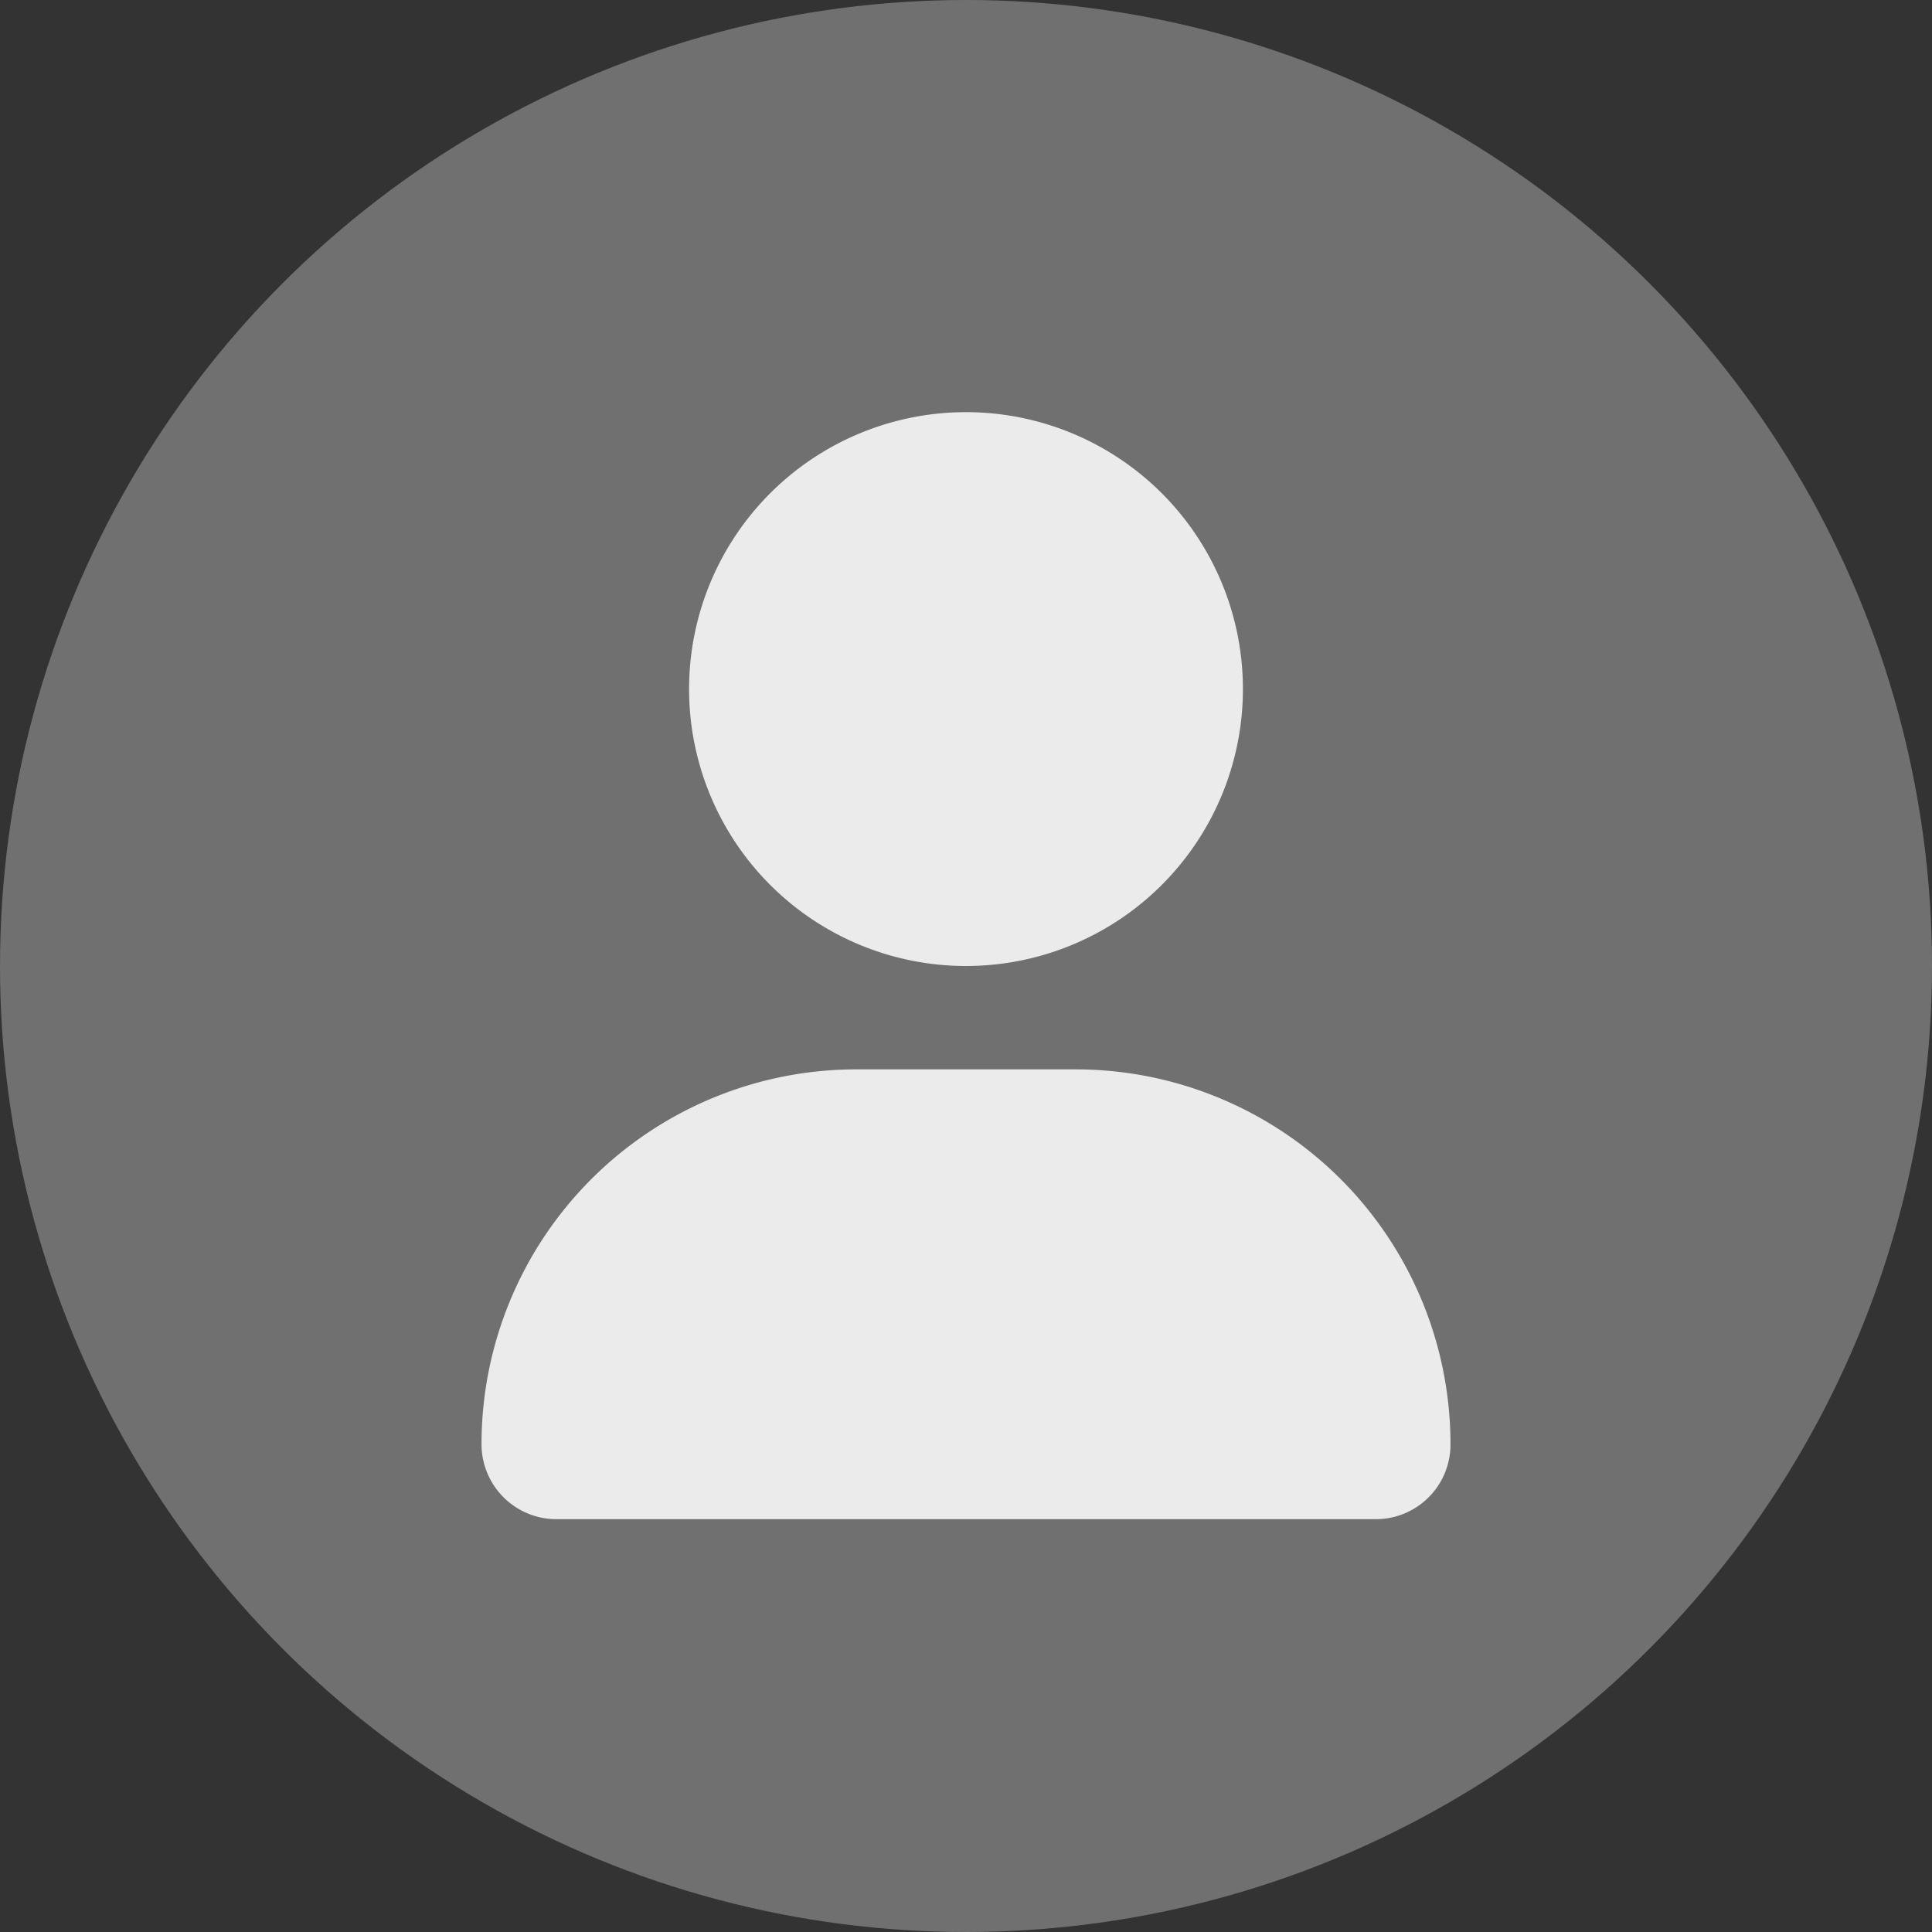 <svg id="Layer_1" data-name="Layer 1" xmlns="http://www.w3.org/2000/svg" viewBox="0 0 117 117"><rect x="0" y="0" width="117" height="117" fill="#333333" stroke="none"/><defs><style>.cls-1{fill:#717070;}.cls-2{fill:#ebebeb;}</style></defs><circle class="cls-1" cx="58.5" cy="58.5" r="58.5"/><path class="cls-2" d="M87.84,87.49A4.52,4.52,0,0,1,83.3,92H33.7a4.54,4.54,0,0,1-4.54-4.54,22.7,22.7,0,0,1,22.7-22.7H65.14A22.7,22.7,0,0,1,87.84,87.49ZM41.73,41.74A16.77,16.77,0,1,1,58.5,58.5,16.77,16.77,0,0,1,41.73,41.74Z"/></svg>